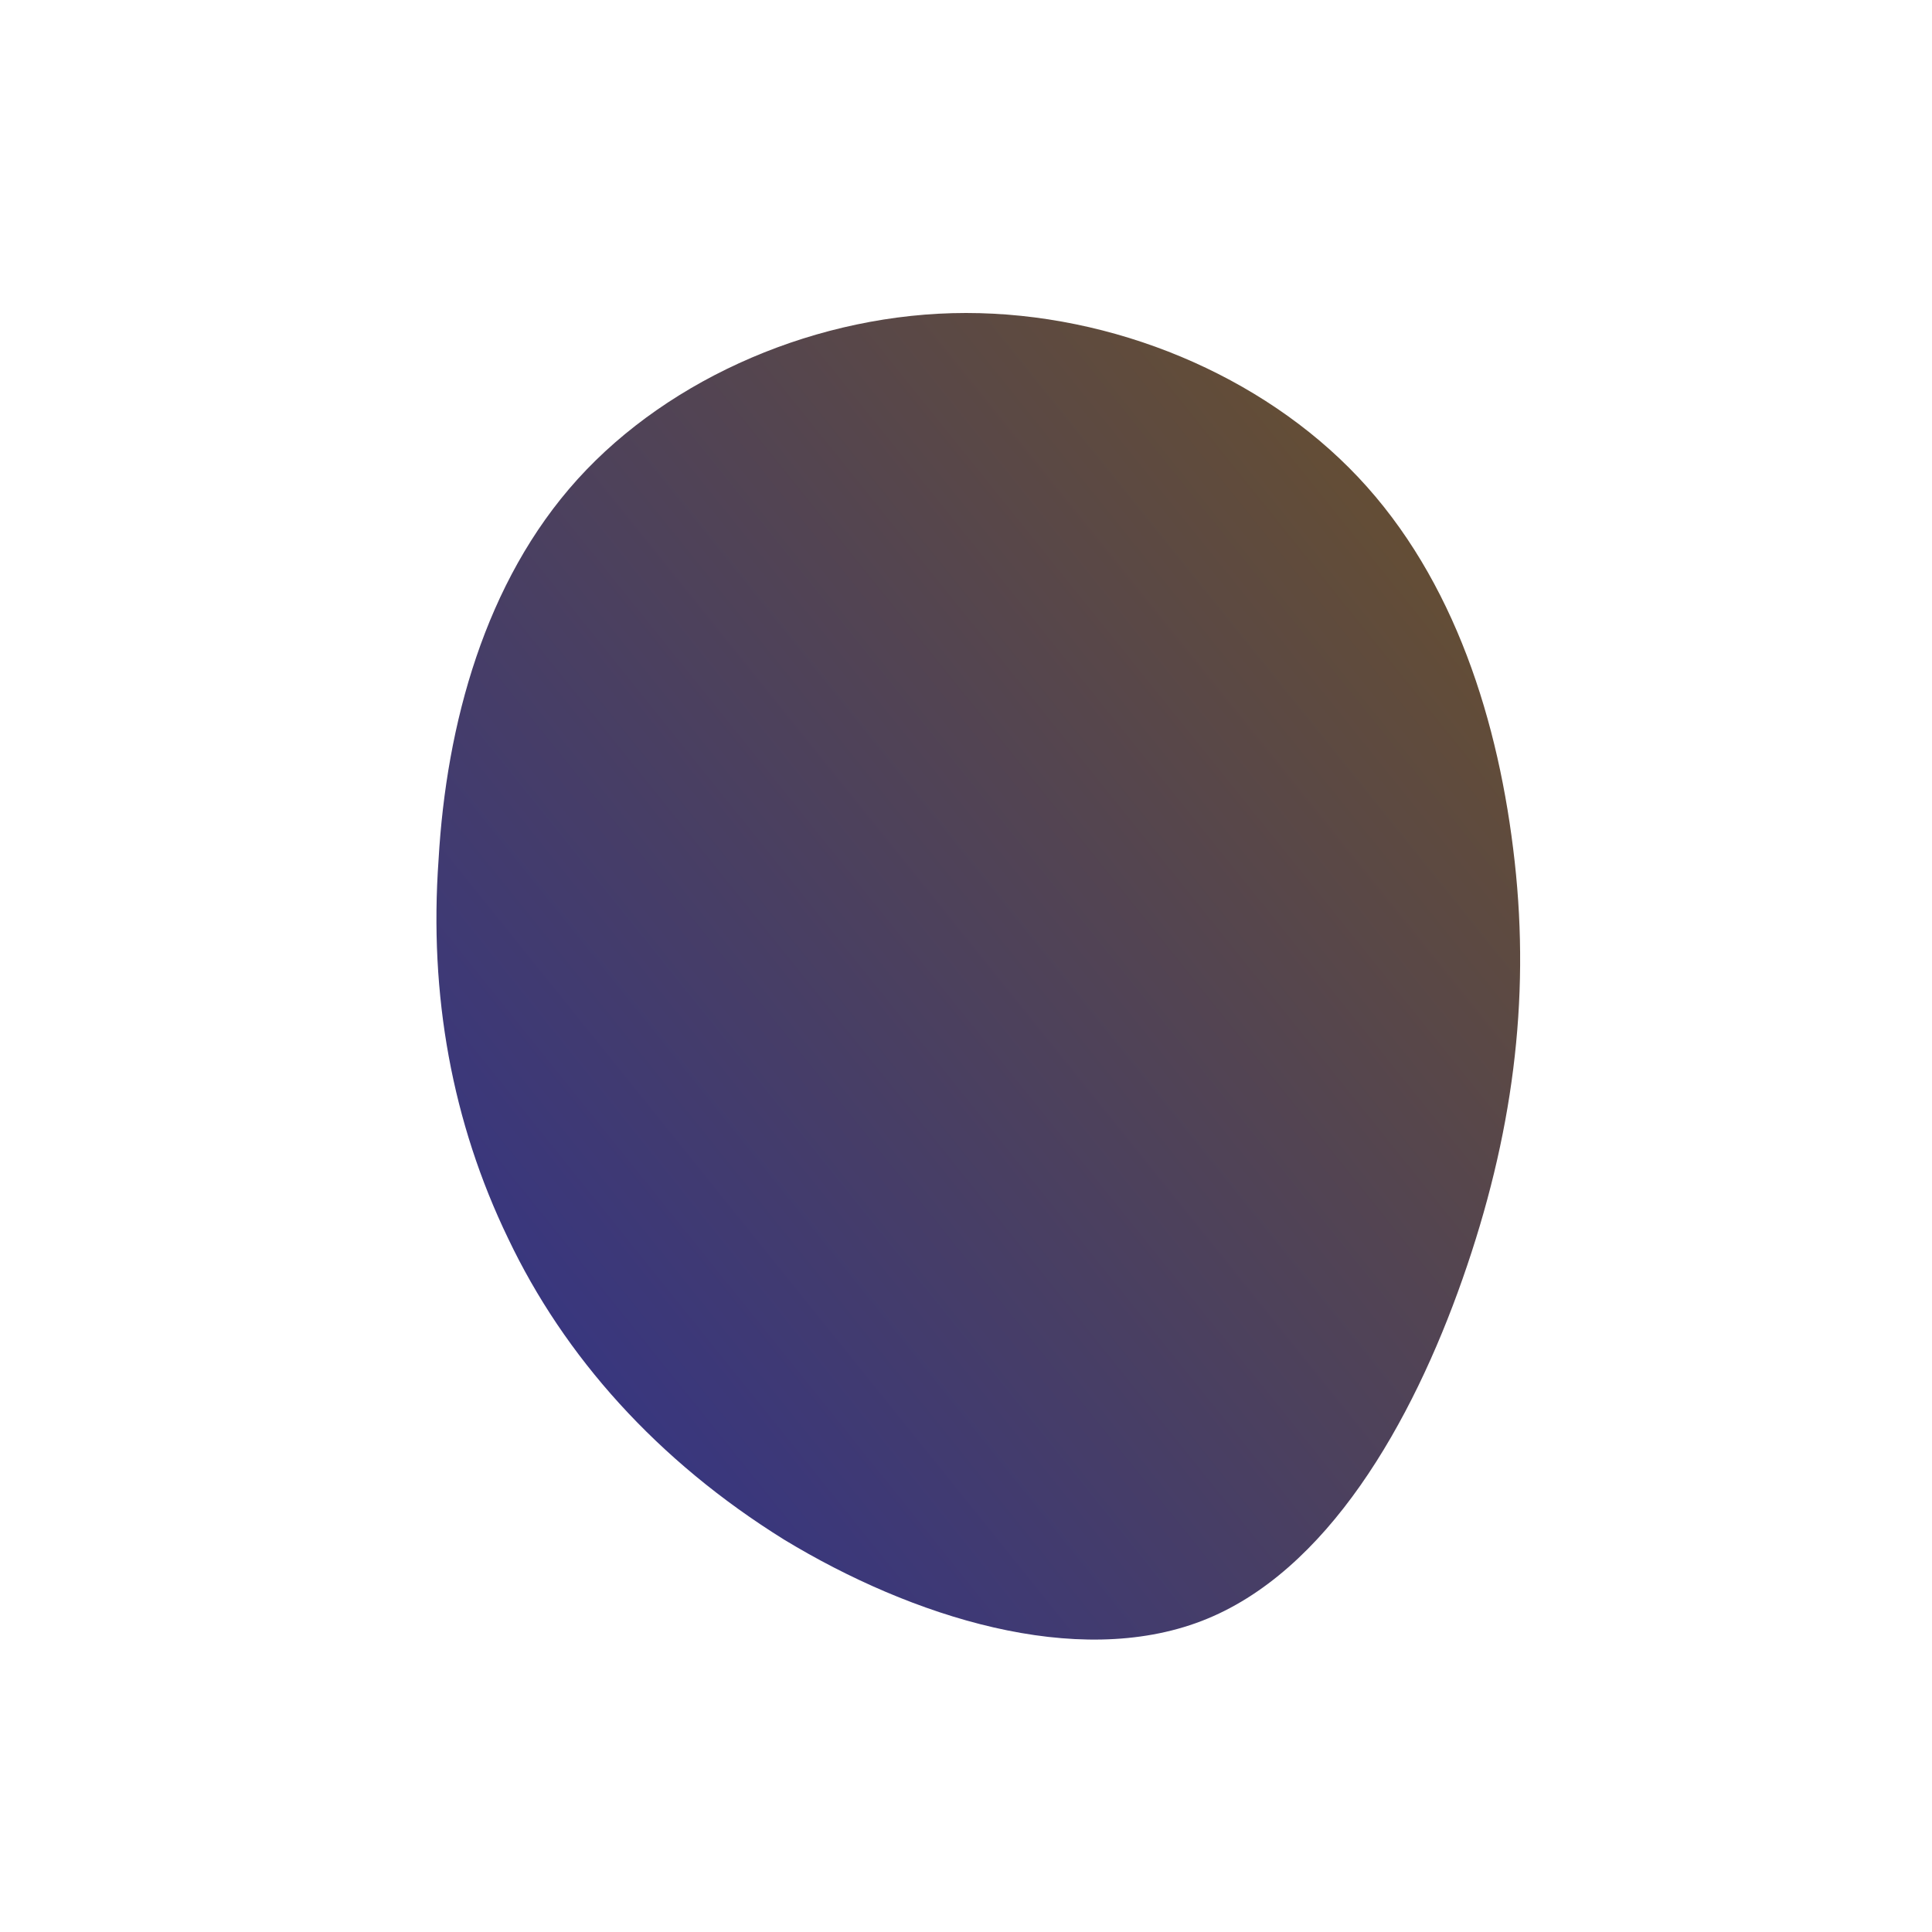 <!--?xml version="1.0" standalone="no"?-->
              <svg id="sw-js-blob-svg" viewBox="0 0 100 100" xmlns="http://www.w3.org/2000/svg" version="1.1">
                    <defs> 
                        <linearGradient id="sw-gradient" x1="0" x2="1" y1="1" y2="0">
                            <stop id="stop1" stop-color="rgba(45, 48, 146, 1)" offset="0%"></stop>
                            <stop id="stop2" stop-color="rgba(108.375, 82.067, 38.644, 1)" offset="100%"></stop>
                        </linearGradient>
                    </defs>
                <path fill="url(#sw-gradient)" d="M20.3,-25.3C25.3,-20,27.6,-12.6,28.4,-5.4C29.2,1.8,28.3,8.8,25.7,16.2C23.1,23.6,18.7,31.4,12.2,33.9C5.7,36.4,-2.8,33.7,-9.4,29.7C-16,25.6,-20.8,20.2,-23.7,14.1C-26.6,8.1,-27.8,1.5,-27.3,-5.5C-26.9,-12.5,-24.9,-19.9,-20.1,-25.2C-15.3,-30.5,-7.6,-33.8,0,-33.8C7.6,-33.8,15.3,-30.6,20.3,-25.3Z" width="100%" height="100%" transform="translate(50 50)" stroke-width="0" style="transition: all 0.3s ease 0s;"></path>
              </svg>